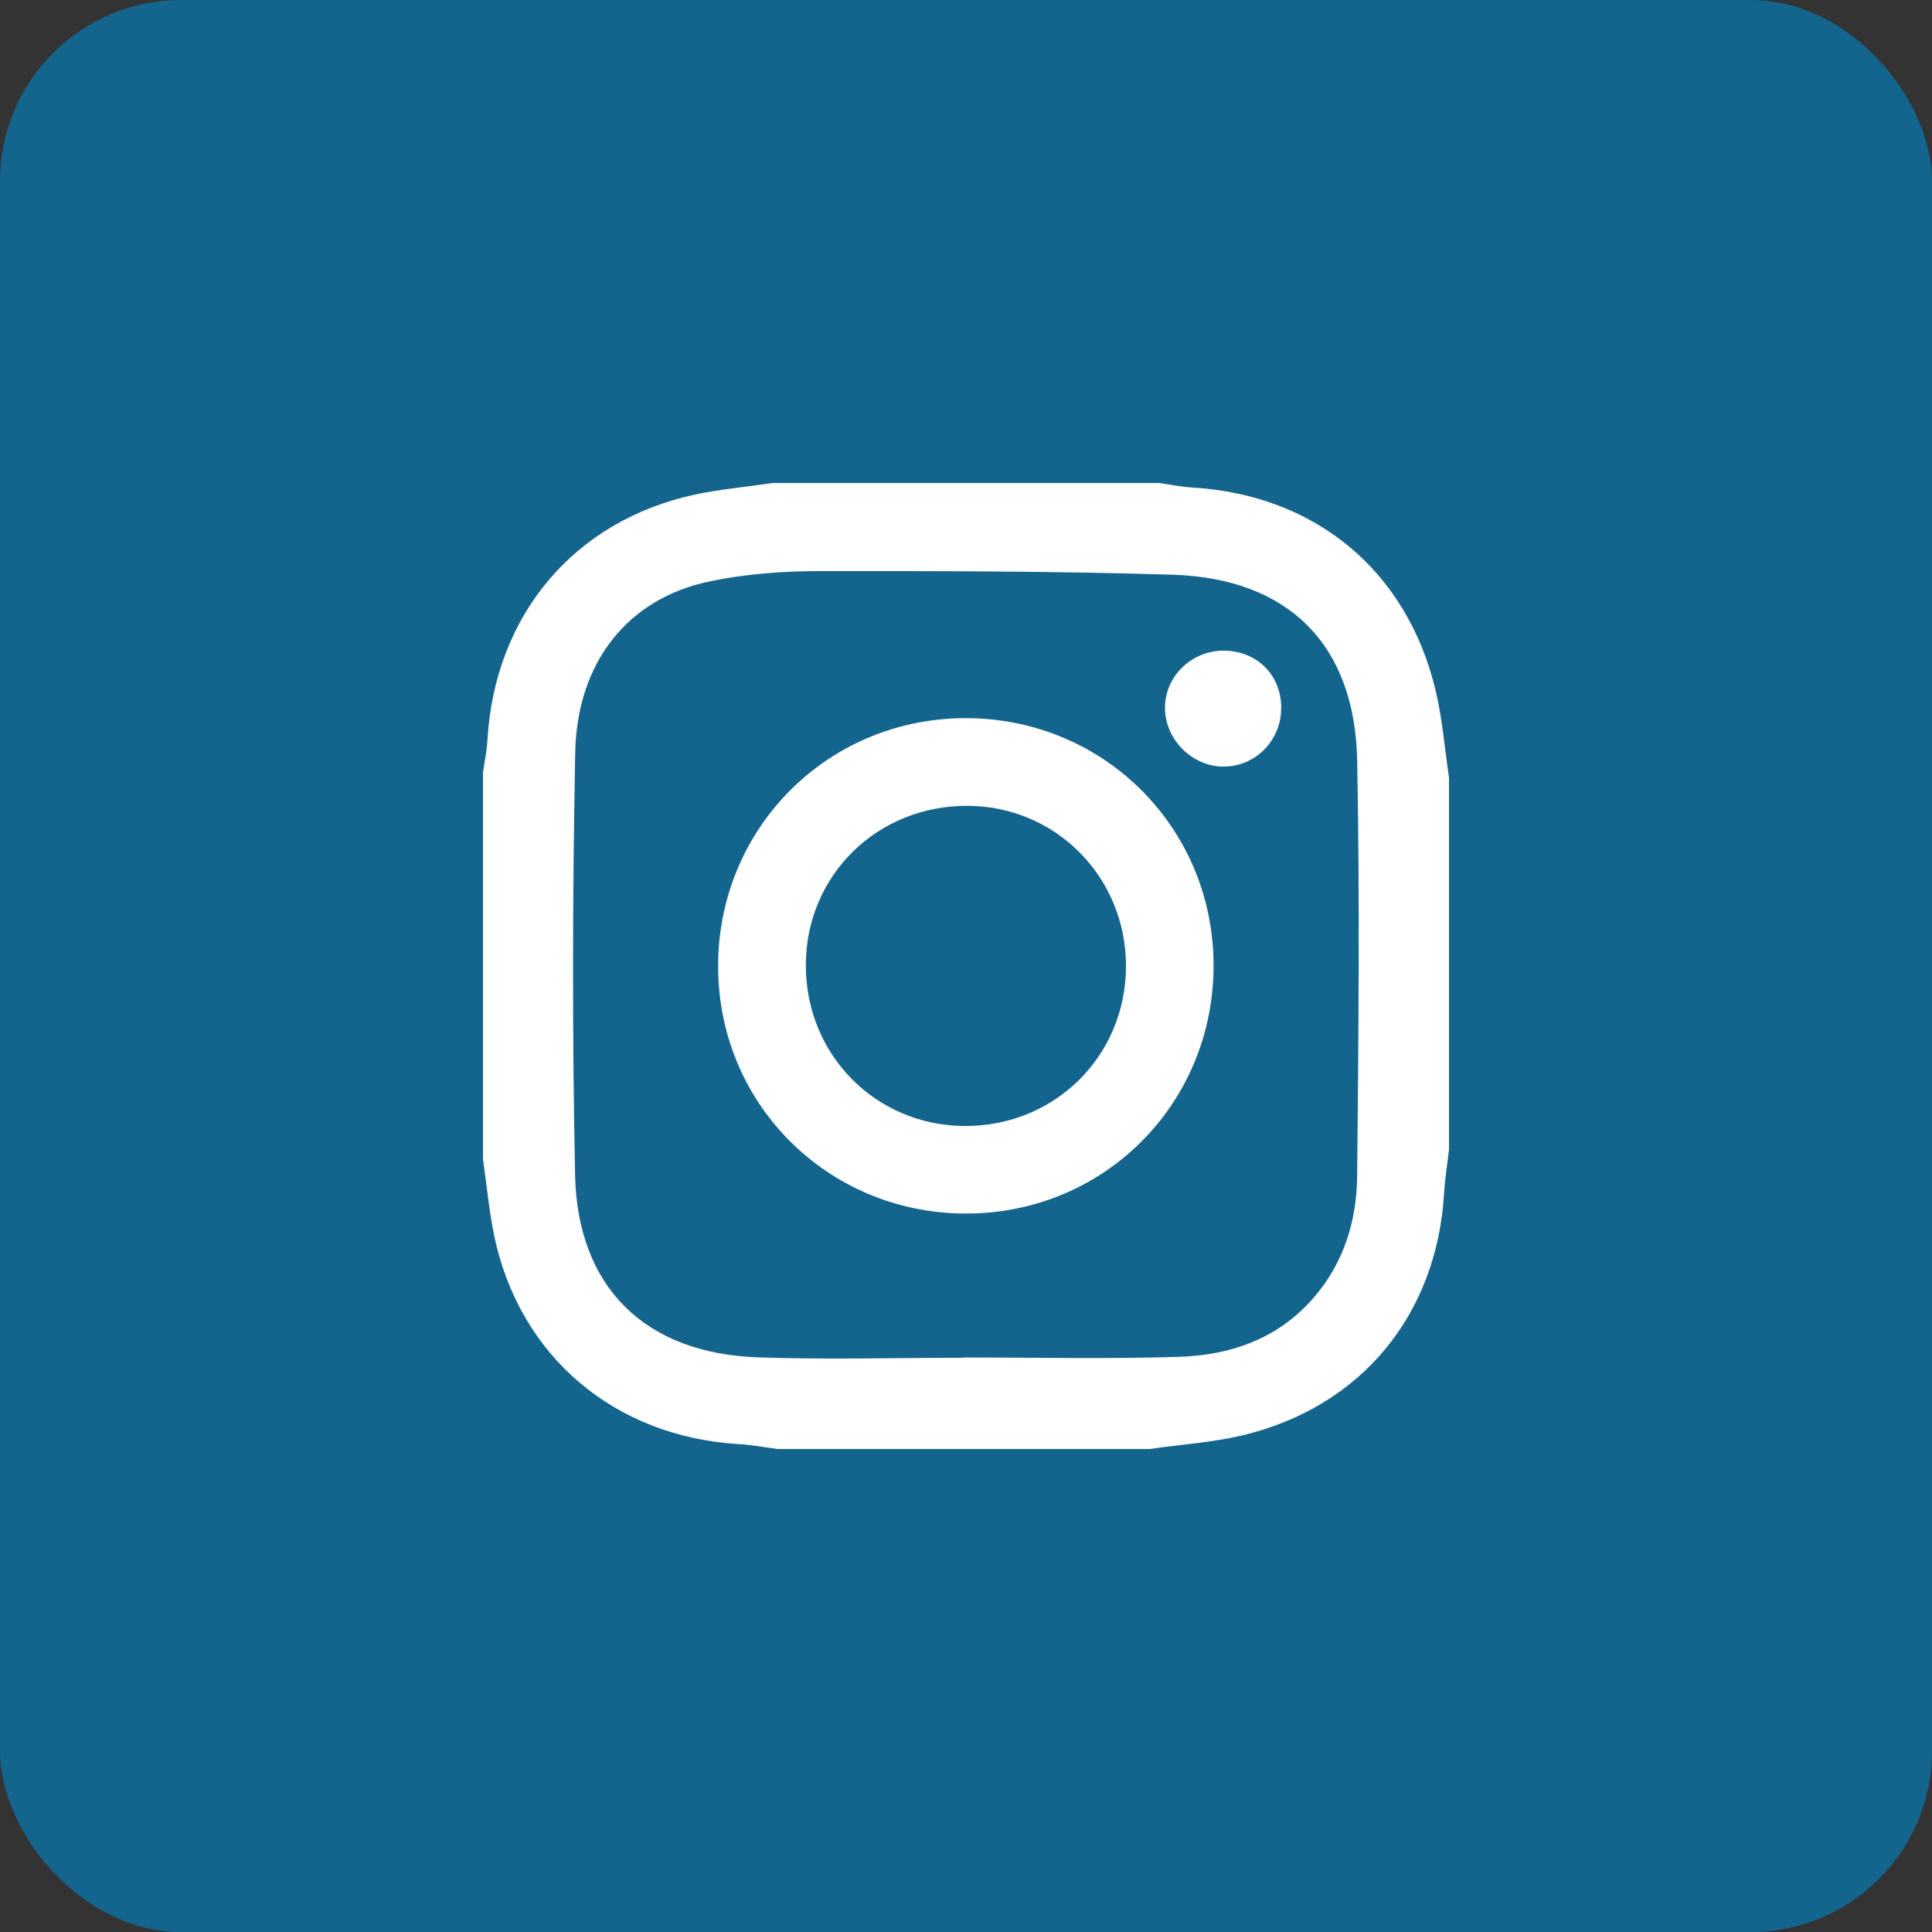 <svg width="32px" height="32px" viewBox="0 0 32 32" xmlns="http://www.w3.org/2000/svg" xmlns:xlink="http://www.w3.org/1999/xlink">
  <rect x="0" y="0" width="32" height="32" fill="#333333" stroke="none"/>
  <title>
    34A8E98B-62ED-4216-98D6-E986304F4C2E
  </title>
  <defs>
    <path id="a" d="M8 16H0V0h16v16z"></path>
  </defs>
  <g fill="none" fill-rule="evenodd">
    <rect fill="#14658E" width="32" height="32" rx="3"></rect>
    <g transform="translate(8 8)">
      <mask id="b" fill="#fff">
        <use xlink:href="#a"></use>
      </mask>
      <path d="M7.953 14.487v-.003c1.186 0 2.373.027 3.558-.01.878-.025 1.675-.303 2.27-1.006.488-.577.692-1.267.698-1.997.022-2.29.045-4.584 0-6.875-.037-1.92-1.14-3.018-3.058-3.077-1.958-.06-3.918-.062-5.877-.06-.597.002-1.205.048-1.787.17-1.35.28-2.2 1.33-2.23 2.838-.044 2.33-.05 4.664-.002 6.995.04 1.865 1.165 2.956 3.03 3.02 1.133.04 2.266.007 3.4.007M0 11.2V4.8c.025-.183.064-.364.074-.548C.196 2.187 1.507.626 3.508.192 3.932.103 4.368.063 4.8 0h6.4c.182.026.363.064.546.075 2.038.12 3.557 1.373 4.032 3.36.113.473.15.963.222 1.445v6.16c-.027.235-.066.47-.08.706-.116 2.03-1.372 3.56-3.35 4.03-.5.117-1.02.15-1.53.224H4.88c-.21-.027-.417-.067-.627-.08C2.18 15.803.6 14.466.183 12.456.1 12.04.06 11.618 0 11.2" fill="#FFF" mask="url(#c)"></path>
    </g>
    <path d="M15.984 18.65c1.49.005 2.665-1.163 2.666-2.648 0-1.472-1.157-2.646-2.618-2.655-1.496-.01-2.678 1.146-2.685 2.627-.008 1.492 1.155 2.672 2.637 2.676m-4.09-2.67c.015-2.294 1.844-4.102 4.133-4.085 2.29.017 4.097 1.853 4.073 4.142-.023 2.277-1.838 4.07-4.11 4.063-2.293-.007-4.11-1.834-4.095-4.12M21.22 11.714c.008.536-.41.974-.94.983-.516.01-.972-.432-.984-.952-.012-.522.42-.96.955-.968.552-.007.965.39.97.937" fill="#FFF"></path>
  </g>
</svg>